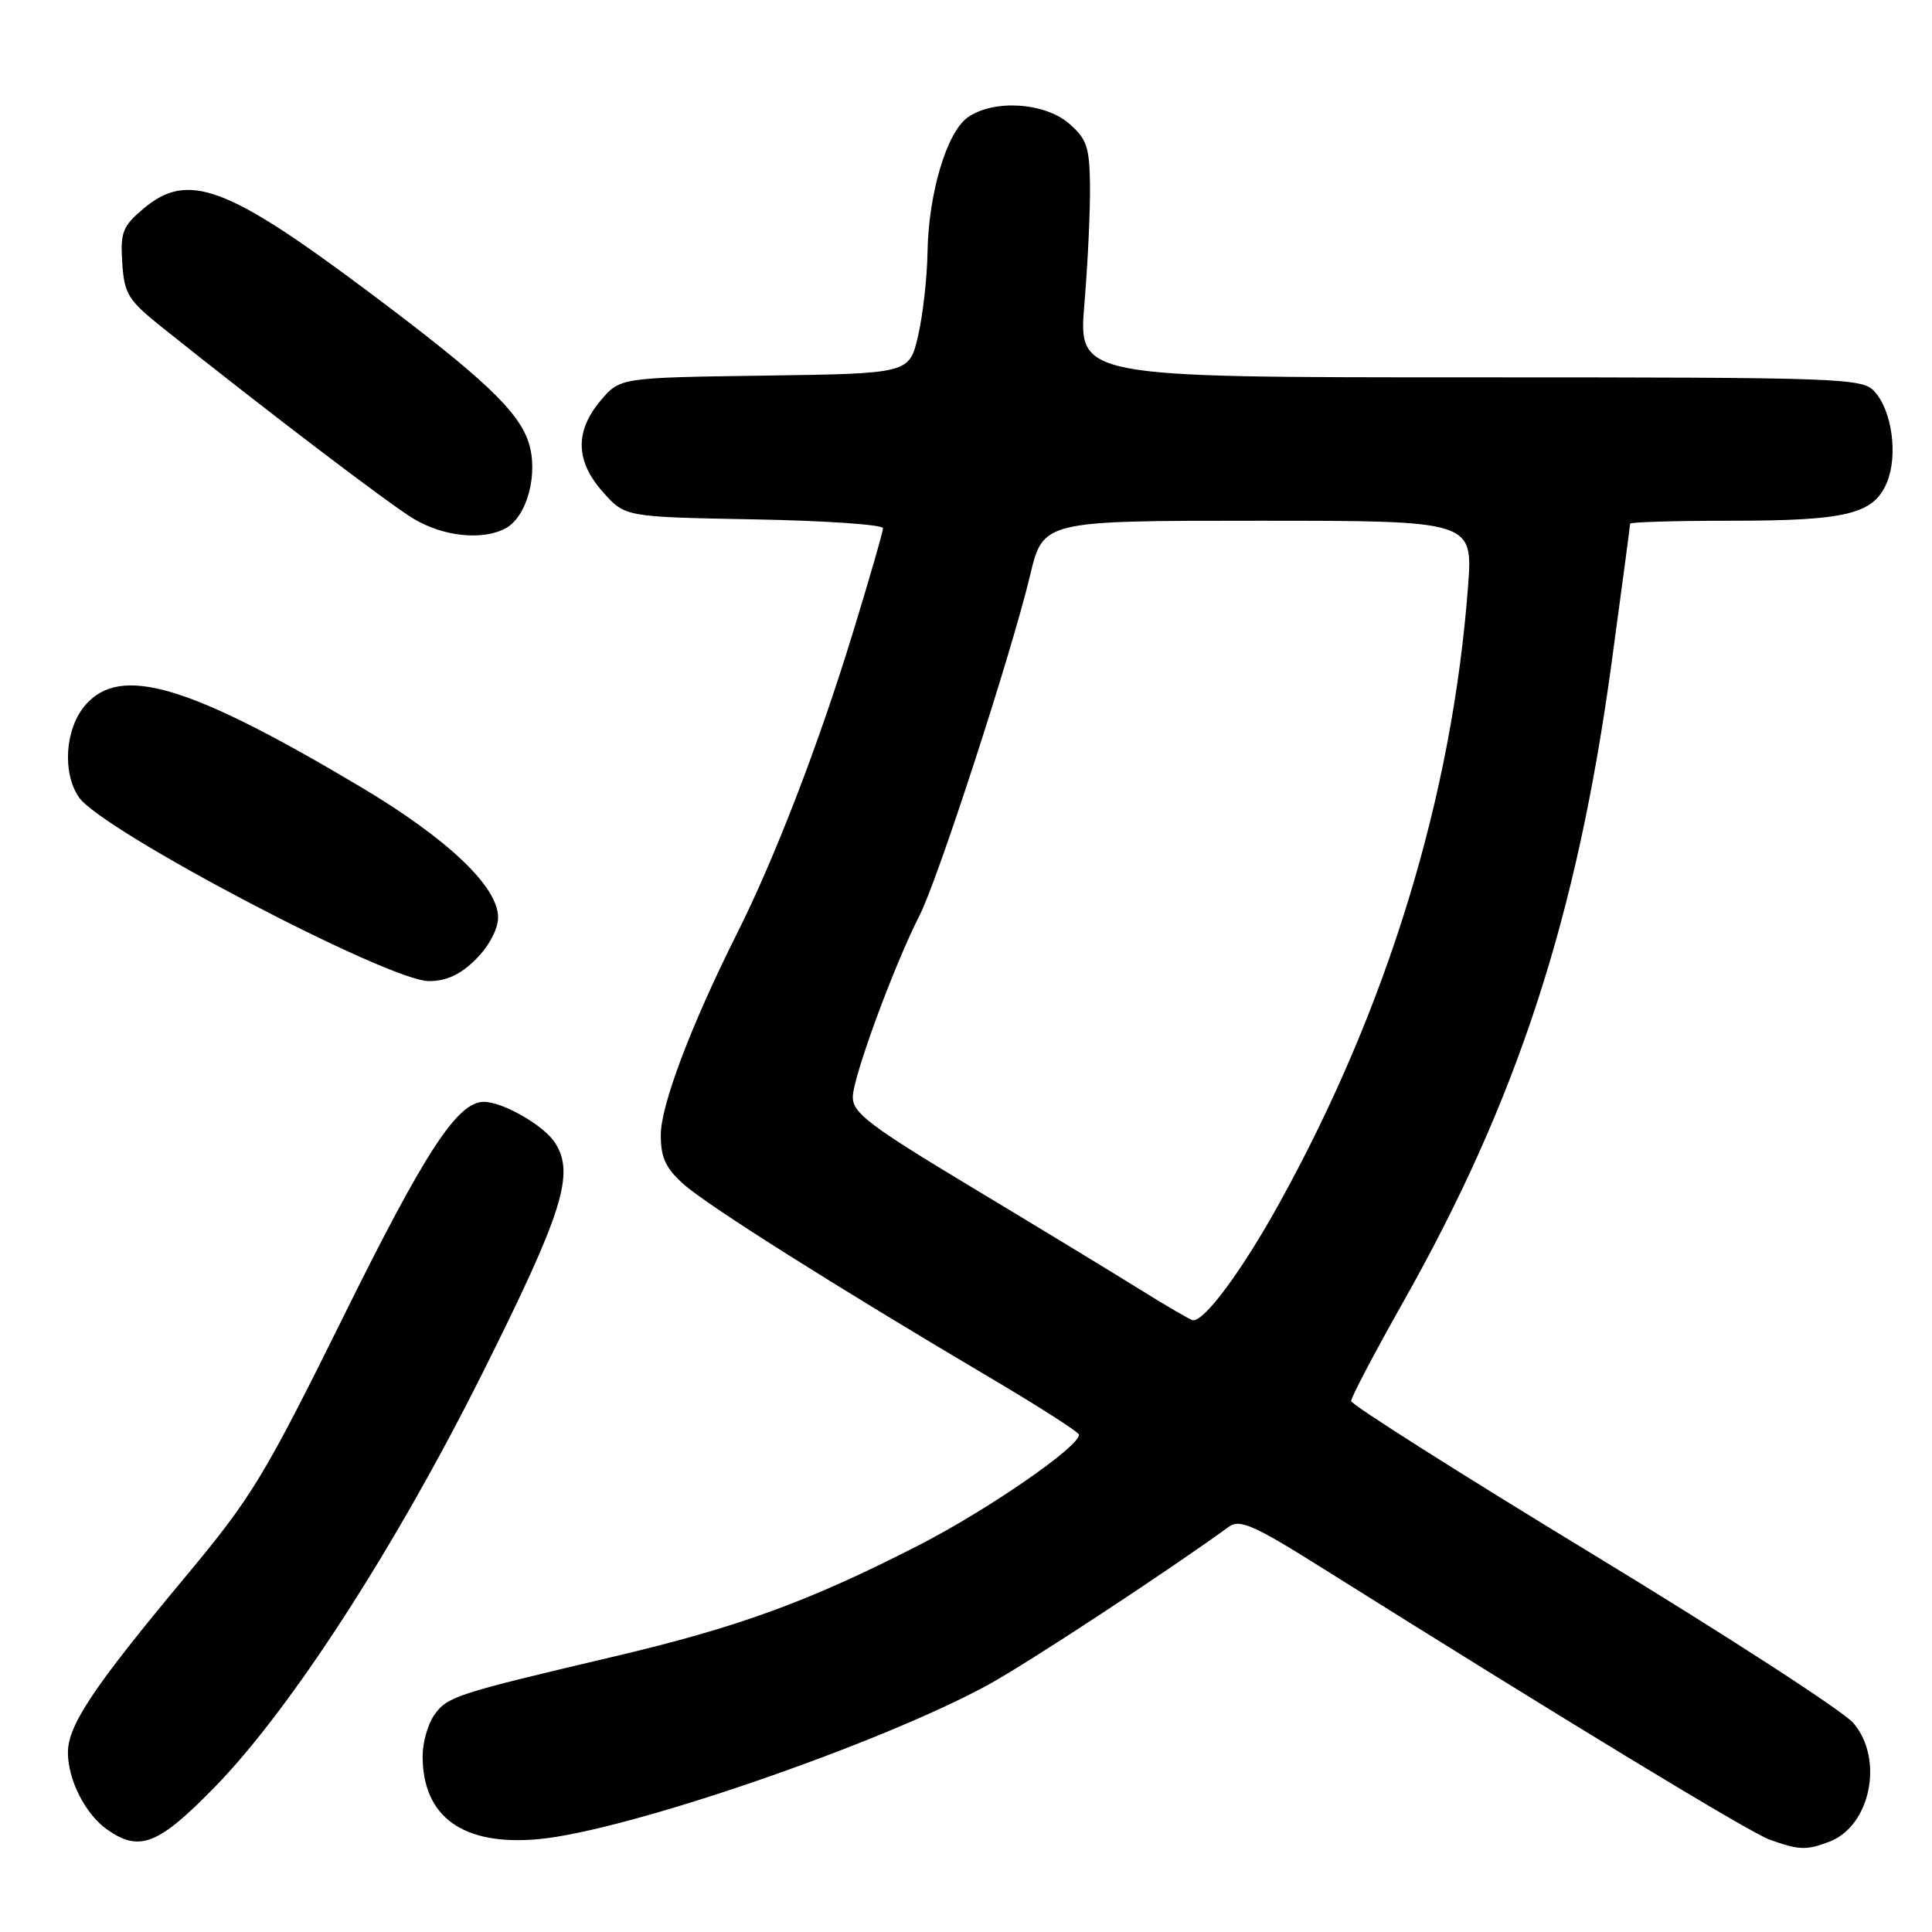 <?xml version="1.0" encoding="UTF-8" standalone="no"?>
<!DOCTYPE svg PUBLIC "-//W3C//DTD SVG 1.1//EN" "http://www.w3.org/Graphics/SVG/1.1/DTD/svg11.dtd" >
<svg xmlns="http://www.w3.org/2000/svg" xmlns:xlink="http://www.w3.org/1999/xlink" version="1.1" viewBox="0 0 256 256">
 <g >
 <path fill="currentColor"
d=" M 242.39 244.04 C 247.85 241.96 249.66 233.12 245.60 228.33 C 244.29 226.77 228.78 216.72 211.14 206.00 C 193.50 195.28 179.05 186.12 179.03 185.65 C 179.02 185.18 182.09 179.33 185.86 172.65 C 201.07 145.74 208.98 121.48 213.56 87.72 C 214.90 77.86 216.00 69.61 216.00 69.39 C 216.00 69.18 222.01 69.00 229.35 69.00 C 244.70 69.00 248.29 68.12 250.03 63.92 C 251.51 60.34 250.71 54.44 248.39 51.88 C 246.77 50.09 244.28 50.00 194.78 50.00 C 142.88 50.00 142.88 50.00 143.69 40.25 C 144.14 34.89 144.47 27.85 144.43 24.60 C 144.37 19.46 144.01 18.41 141.63 16.35 C 138.38 13.56 131.66 13.15 128.25 15.54 C 125.45 17.50 123.03 25.61 122.90 33.43 C 122.85 36.77 122.29 41.75 121.65 44.50 C 120.49 49.50 120.49 49.50 101.31 49.77 C 82.14 50.04 82.14 50.04 79.57 53.10 C 76.14 57.18 76.25 61.13 79.92 65.23 C 82.83 68.50 82.83 68.50 99.92 68.82 C 109.31 68.99 117.00 69.52 117.00 69.99 C 117.00 70.46 115.18 76.77 112.96 84.00 C 108.43 98.77 102.63 113.81 97.61 123.79 C 91.61 135.76 87.57 146.41 87.56 150.35 C 87.55 153.39 88.19 154.78 90.59 156.92 C 93.72 159.72 110.69 170.43 131.22 182.57 C 137.67 186.38 142.96 189.77 142.97 190.10 C 143.04 191.68 130.91 200.05 121.75 204.75 C 107.11 212.24 97.82 215.63 81.15 219.55 C 60.35 224.45 59.25 224.81 57.54 227.25 C 56.69 228.46 56.00 230.90 56.00 232.68 C 56.00 240.79 61.38 244.63 71.42 243.69 C 83.16 242.59 116.61 231.09 131.00 223.21 C 136.23 220.34 154.57 208.30 162.85 202.29 C 164.26 201.26 166.19 202.11 175.01 207.65 C 207.35 227.95 231.86 242.83 234.50 243.77 C 238.39 245.16 239.36 245.19 242.39 244.04 Z  M 28.50 236.75 C 38.53 226.47 52.36 205.08 63.90 182.01 C 74.62 160.57 76.21 155.50 73.52 151.38 C 72.02 149.10 66.61 146.00 64.11 146.00 C 60.62 146.00 56.34 152.55 45.57 174.33 C 34.99 195.71 33.36 198.39 24.51 209.00 C 12.39 223.54 9.00 228.61 9.00 232.22 C 9.00 235.86 11.33 240.42 14.22 242.44 C 18.51 245.44 20.99 244.45 28.50 236.75 Z  M 63.08 127.08 C 64.81 125.35 66.00 123.09 66.00 121.55 C 66.00 117.49 59.29 111.12 47.82 104.29 C 25.04 90.72 15.96 88.02 11.30 93.44 C 8.61 96.56 8.22 102.44 10.48 105.67 C 13.59 110.11 51.48 130.00 56.83 130.00 C 59.17 130.00 61.02 129.14 63.08 127.08 Z  M 66.99 70.01 C 69.85 68.47 71.39 62.71 70.03 58.58 C 68.65 54.42 63.94 49.99 48.96 38.76 C 30.06 24.60 24.91 22.68 19.03 27.63 C 16.25 29.97 15.93 30.76 16.20 34.83 C 16.47 38.98 16.97 39.77 21.57 43.45 C 35.25 54.38 51.47 66.73 54.79 68.73 C 58.73 71.10 63.92 71.65 66.99 70.01 Z  M 151.00 170.83 C 147.43 168.61 137.41 162.52 128.75 157.31 C 115.27 149.20 113.00 147.48 113.00 145.38 C 113.00 142.77 118.43 128.00 121.85 121.29 C 124.29 116.52 134.04 86.51 136.49 76.25 C 138.22 69.00 138.22 69.00 166.70 69.00 C 195.18 69.00 195.18 69.00 194.52 77.75 C 192.43 105.50 183.86 133.50 169.52 159.43 C 164.59 168.35 159.60 175.10 158.06 174.94 C 157.75 174.91 154.57 173.06 151.00 170.83 Z "/>
</g>
</svg>